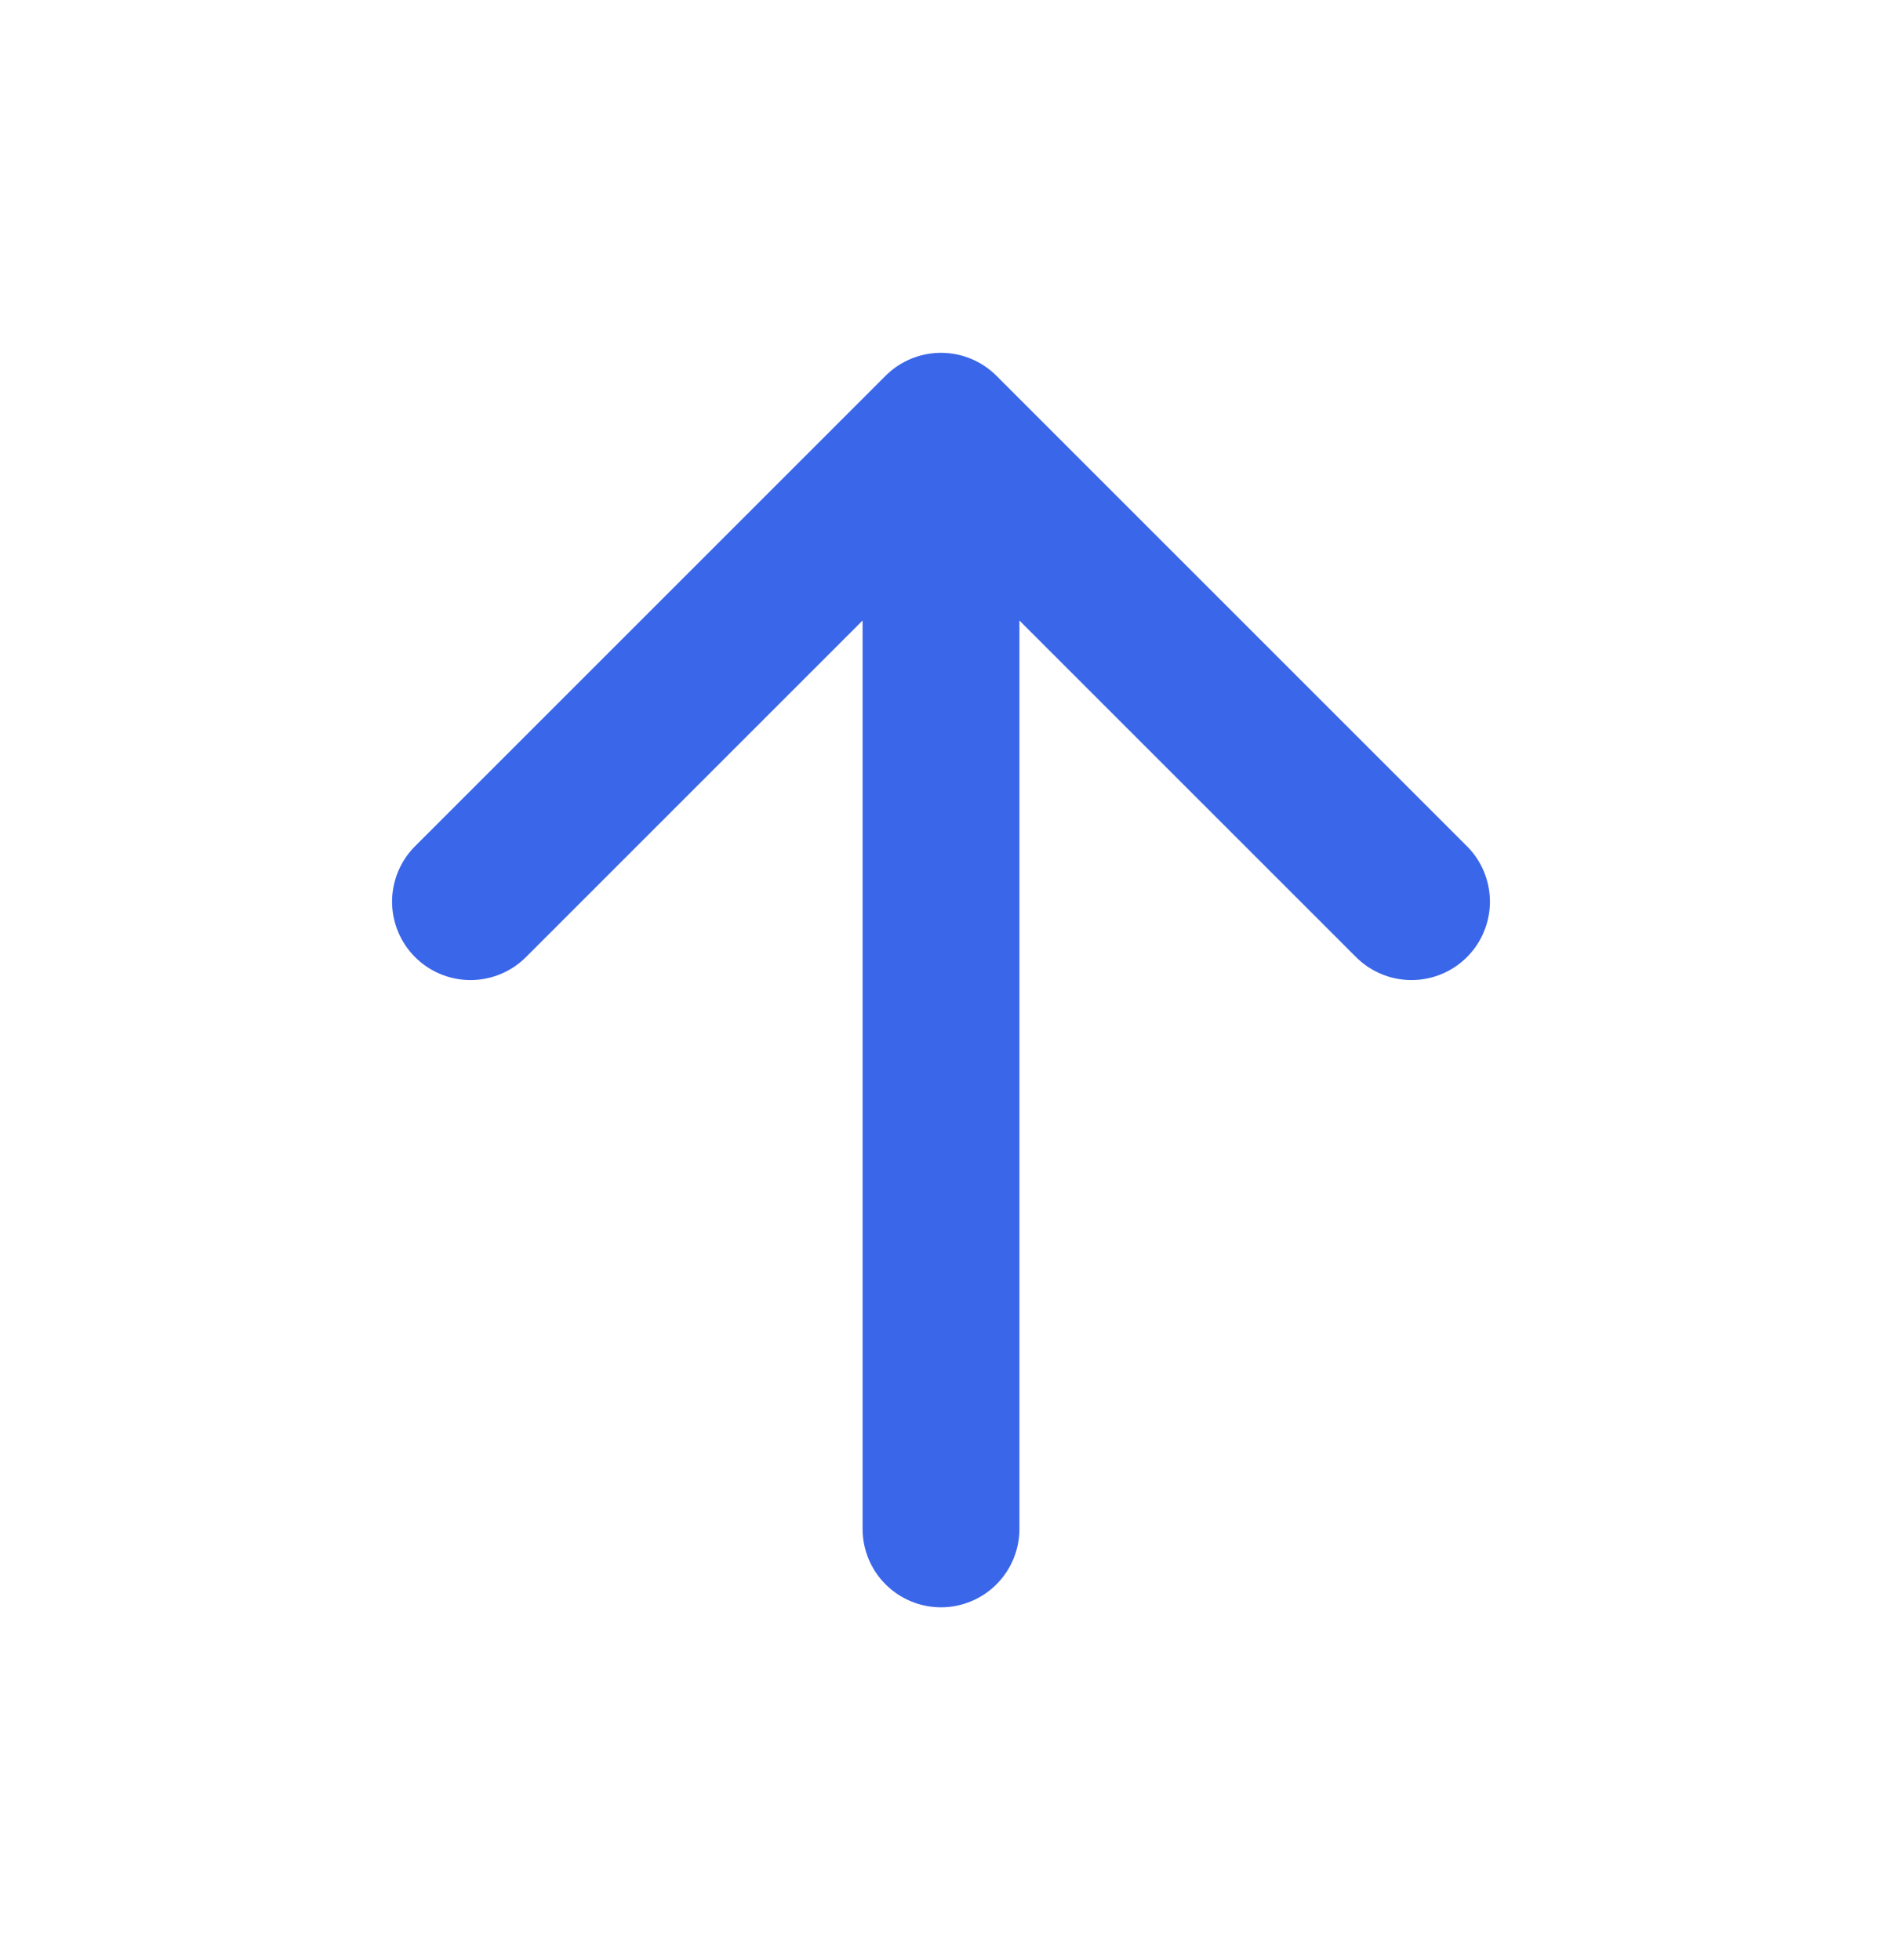 <svg width="24" height="25" viewBox="0 0 24 25" fill="none" xmlns="http://www.w3.org/2000/svg">
<path d="M12 5.5V19.5M12 5.5L18 11.5M12 5.5L6 11.5" stroke="#3A66E9" stroke-width="2" stroke-linecap="round" stroke-linejoin="round"/>
</svg>
